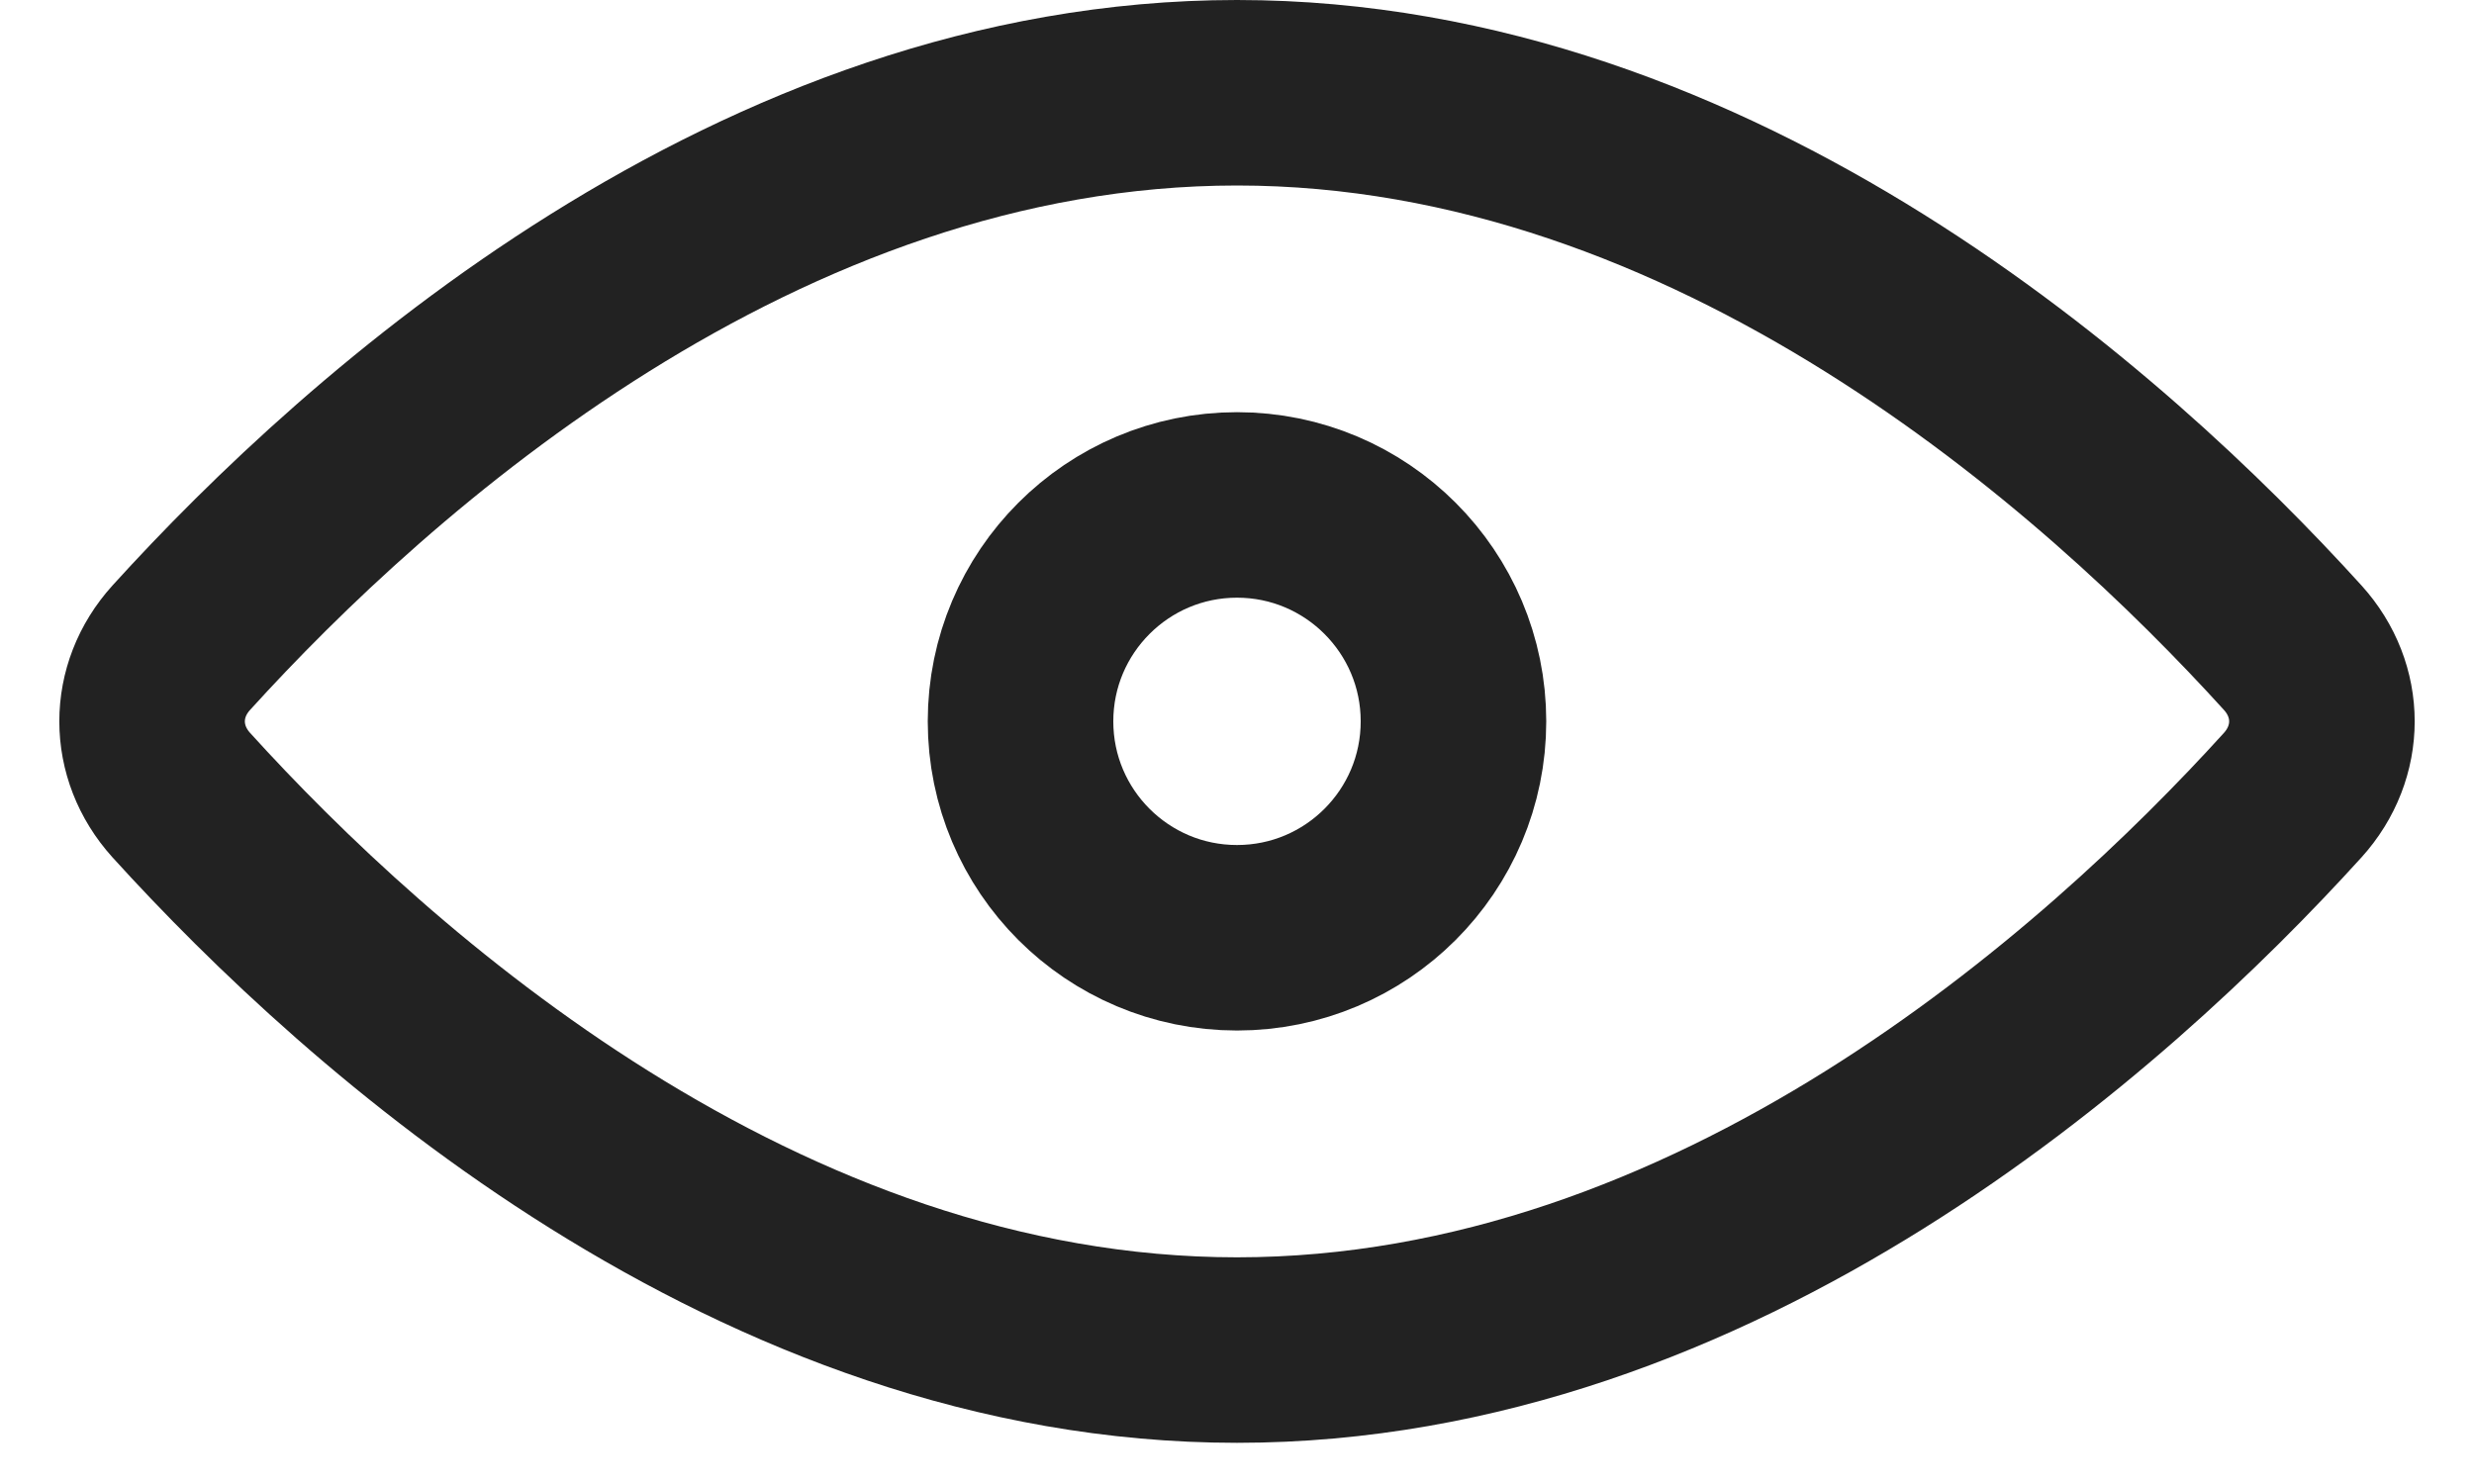 <svg width="20" height="12" viewBox="0 0 20 12" fill="none" xmlns="http://www.w3.org/2000/svg">
<path d="M1.465 5.238C1.151 5.585 1.151 6.081 1.465 6.429C2.976 8.095 6.127 10.917 10 10.917C13.873 10.917 17.024 8.095 18.535 6.429C18.849 6.081 18.849 5.585 18.535 5.238C17.024 3.572 13.873 0.75 10 0.75C6.127 0.75 2.976 3.572 1.465 5.238Z" stroke="#222222" stroke-width="1.5" stroke-linecap="round" stroke-linejoin="round"/>
<path d="M8.25 5.833C8.25 6.8 9.034 7.583 10 7.583C10.966 7.583 11.75 6.8 11.75 5.833C11.75 4.867 10.966 4.083 10 4.083C9.034 4.083 8.25 4.867 8.25 5.833Z" stroke="#222222" stroke-width="1.5"/>
</svg>
